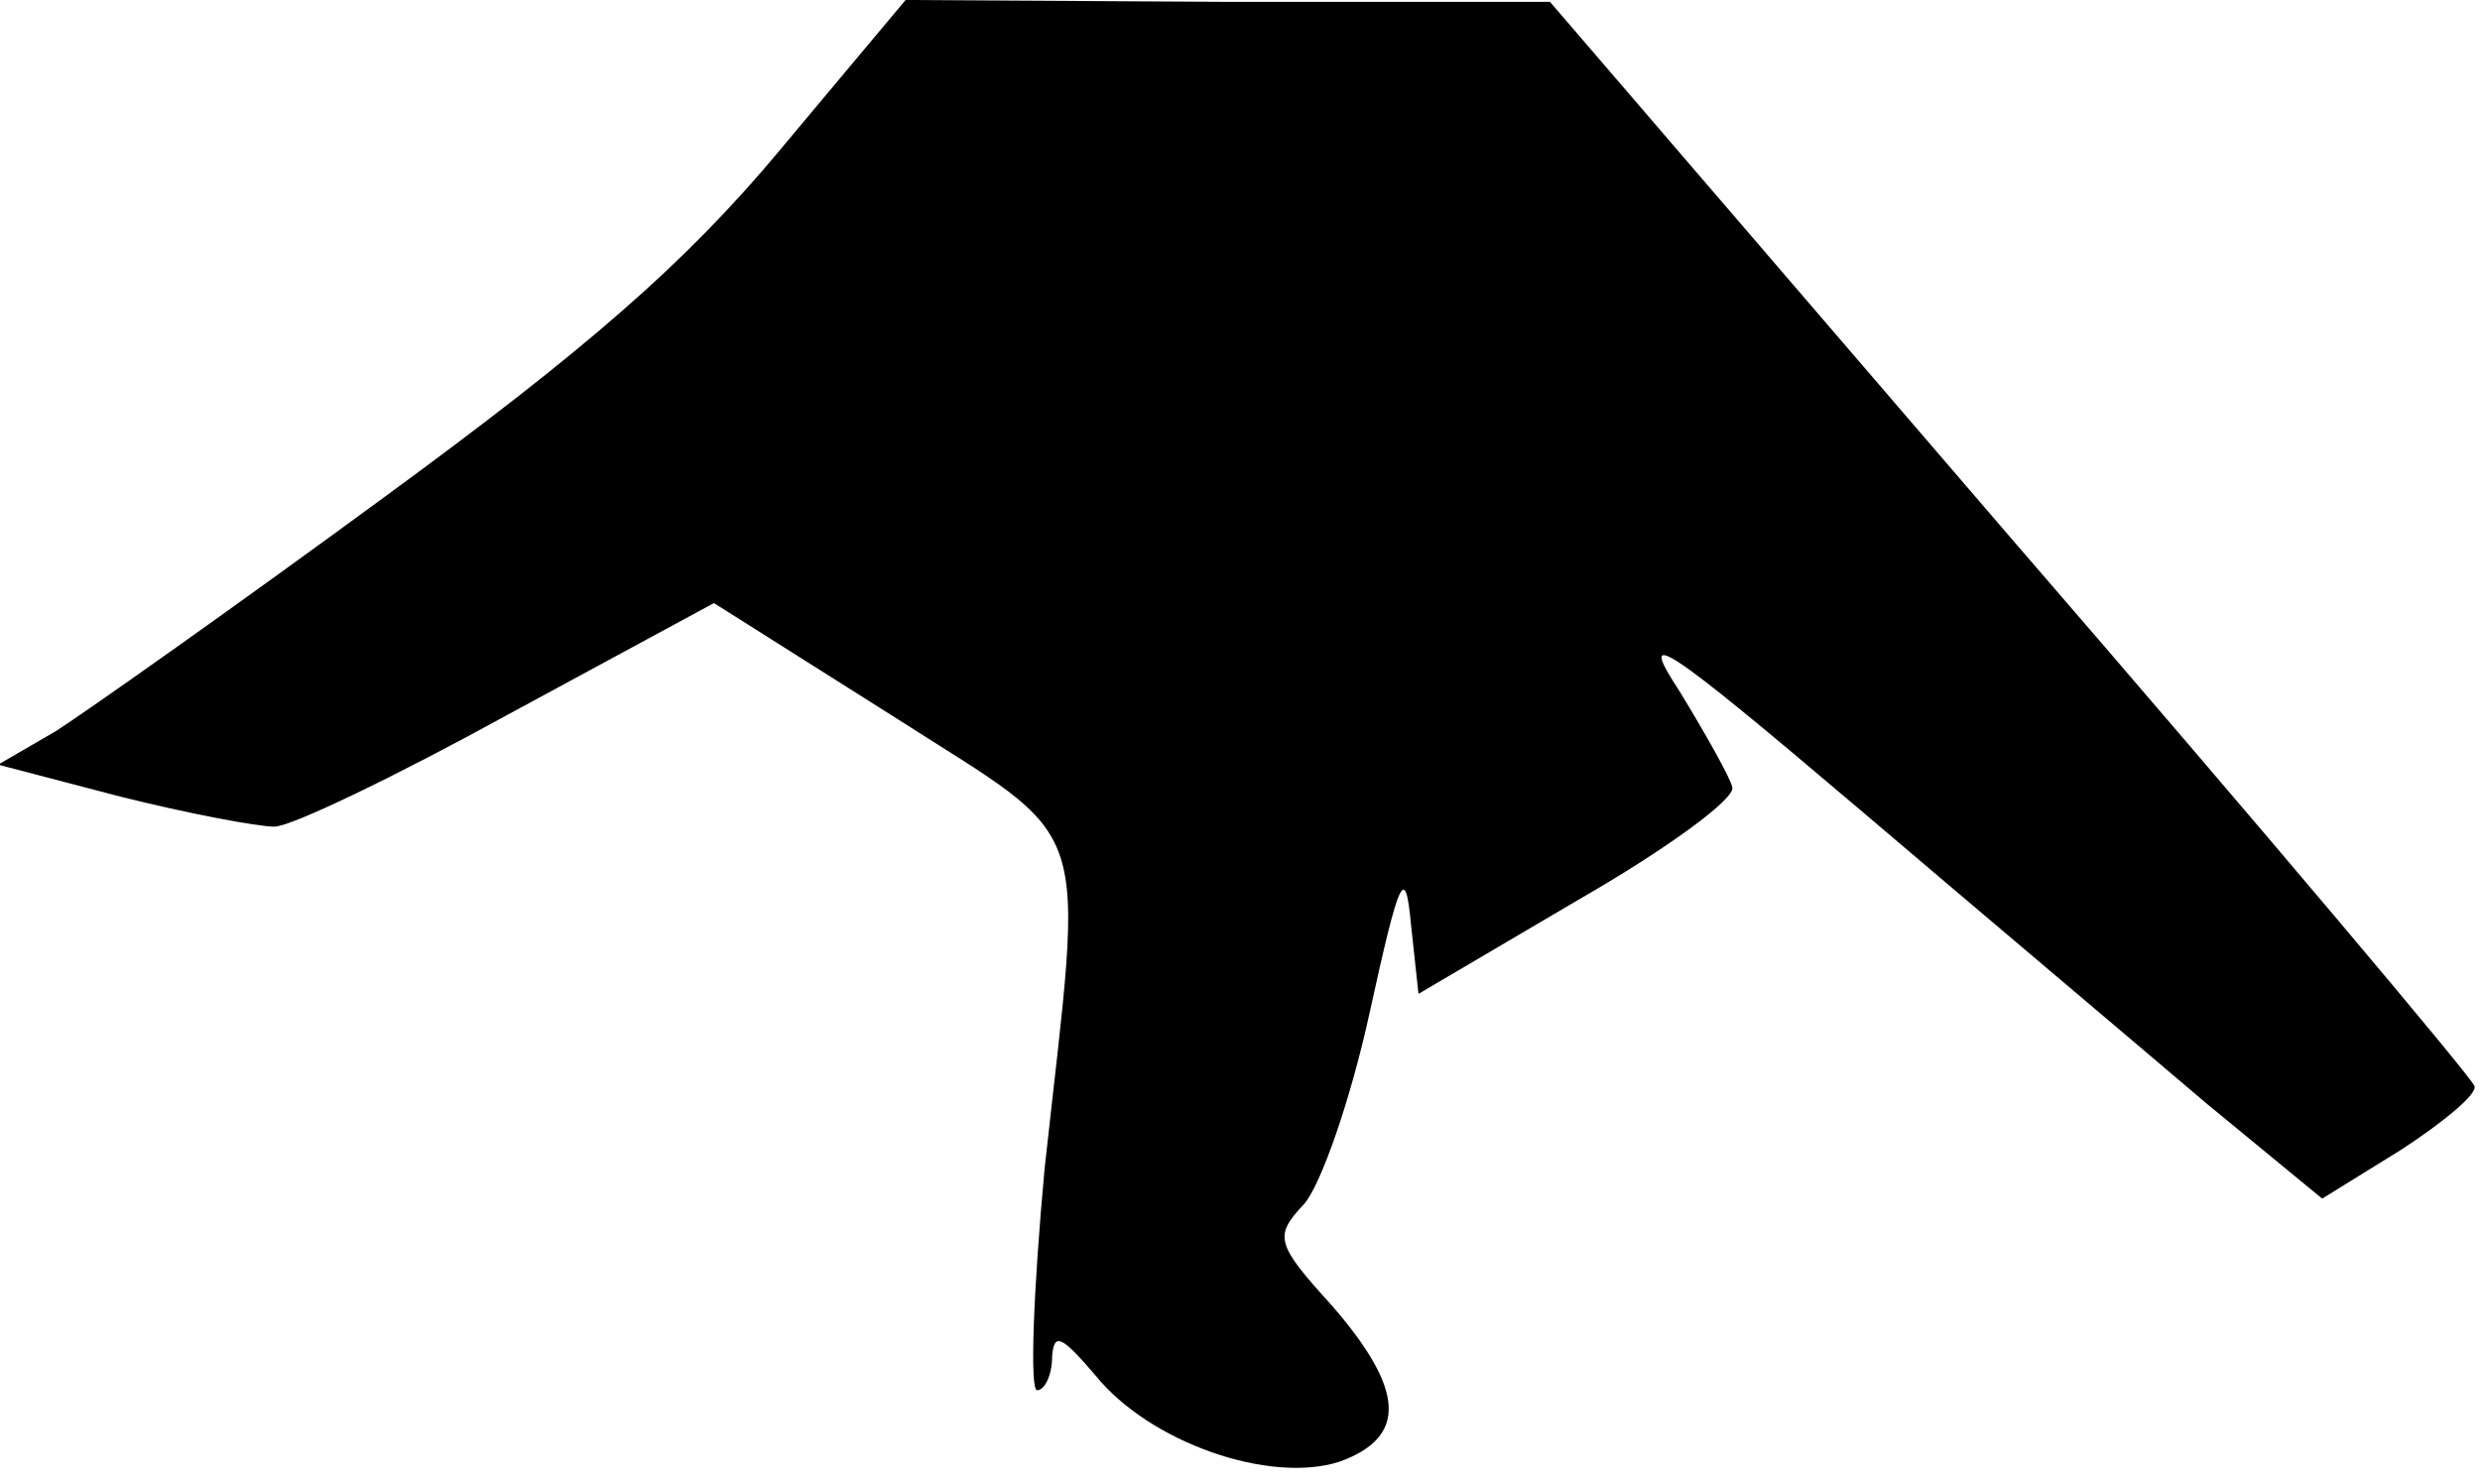 <?xml version="1.0" standalone="no"?>
<!DOCTYPE svg PUBLIC "-//W3C//DTD SVG 20010904//EN"
 "http://www.w3.org/TR/2001/REC-SVG-20010904/DTD/svg10.dtd">
<svg version="1.0" xmlns="http://www.w3.org/2000/svg"
 width="132pt" height="79pt" viewBox="0 0 132 79"
 preserveAspectRatio="xMidYMid meet">
<g transform="translate(0,79) scale(0.1,-0.1)"
fill="#000000" stroke="none">
<path fill="#000000" stroke="none" d="M415 710 c-50 -60 -103 -106 -211 -185
-79 -58 -157 -113 -174 -124 l-31 -18 65 -17 c36 -9 73 -16 82 -16 9 0 65 27
125 60 l109 59 95 -60 c109 -70 102 -49 81 -241 -6 -65 -8 -118 -4 -118 4 0 8
8 8 18 1 13 5 11 23 -10 29 -36 93 -58 130 -46 36 13 35 38 -4 83 -30 33 -31
37 -15 54 9 10 25 56 35 102 16 73 19 79 22 47 l4 -37 85 50 c47 27 84 54 82
60 -1 5 -14 28 -28 51 -23 35 -10 27 96 -63 67 -57 150 -127 184 -156 l62 -51
42 26 c23 15 41 30 39 34 -1 4 -112 136 -247 292 l-245 285 -172 0 -171 1 -67
-80z"/>
</g>
</svg>
